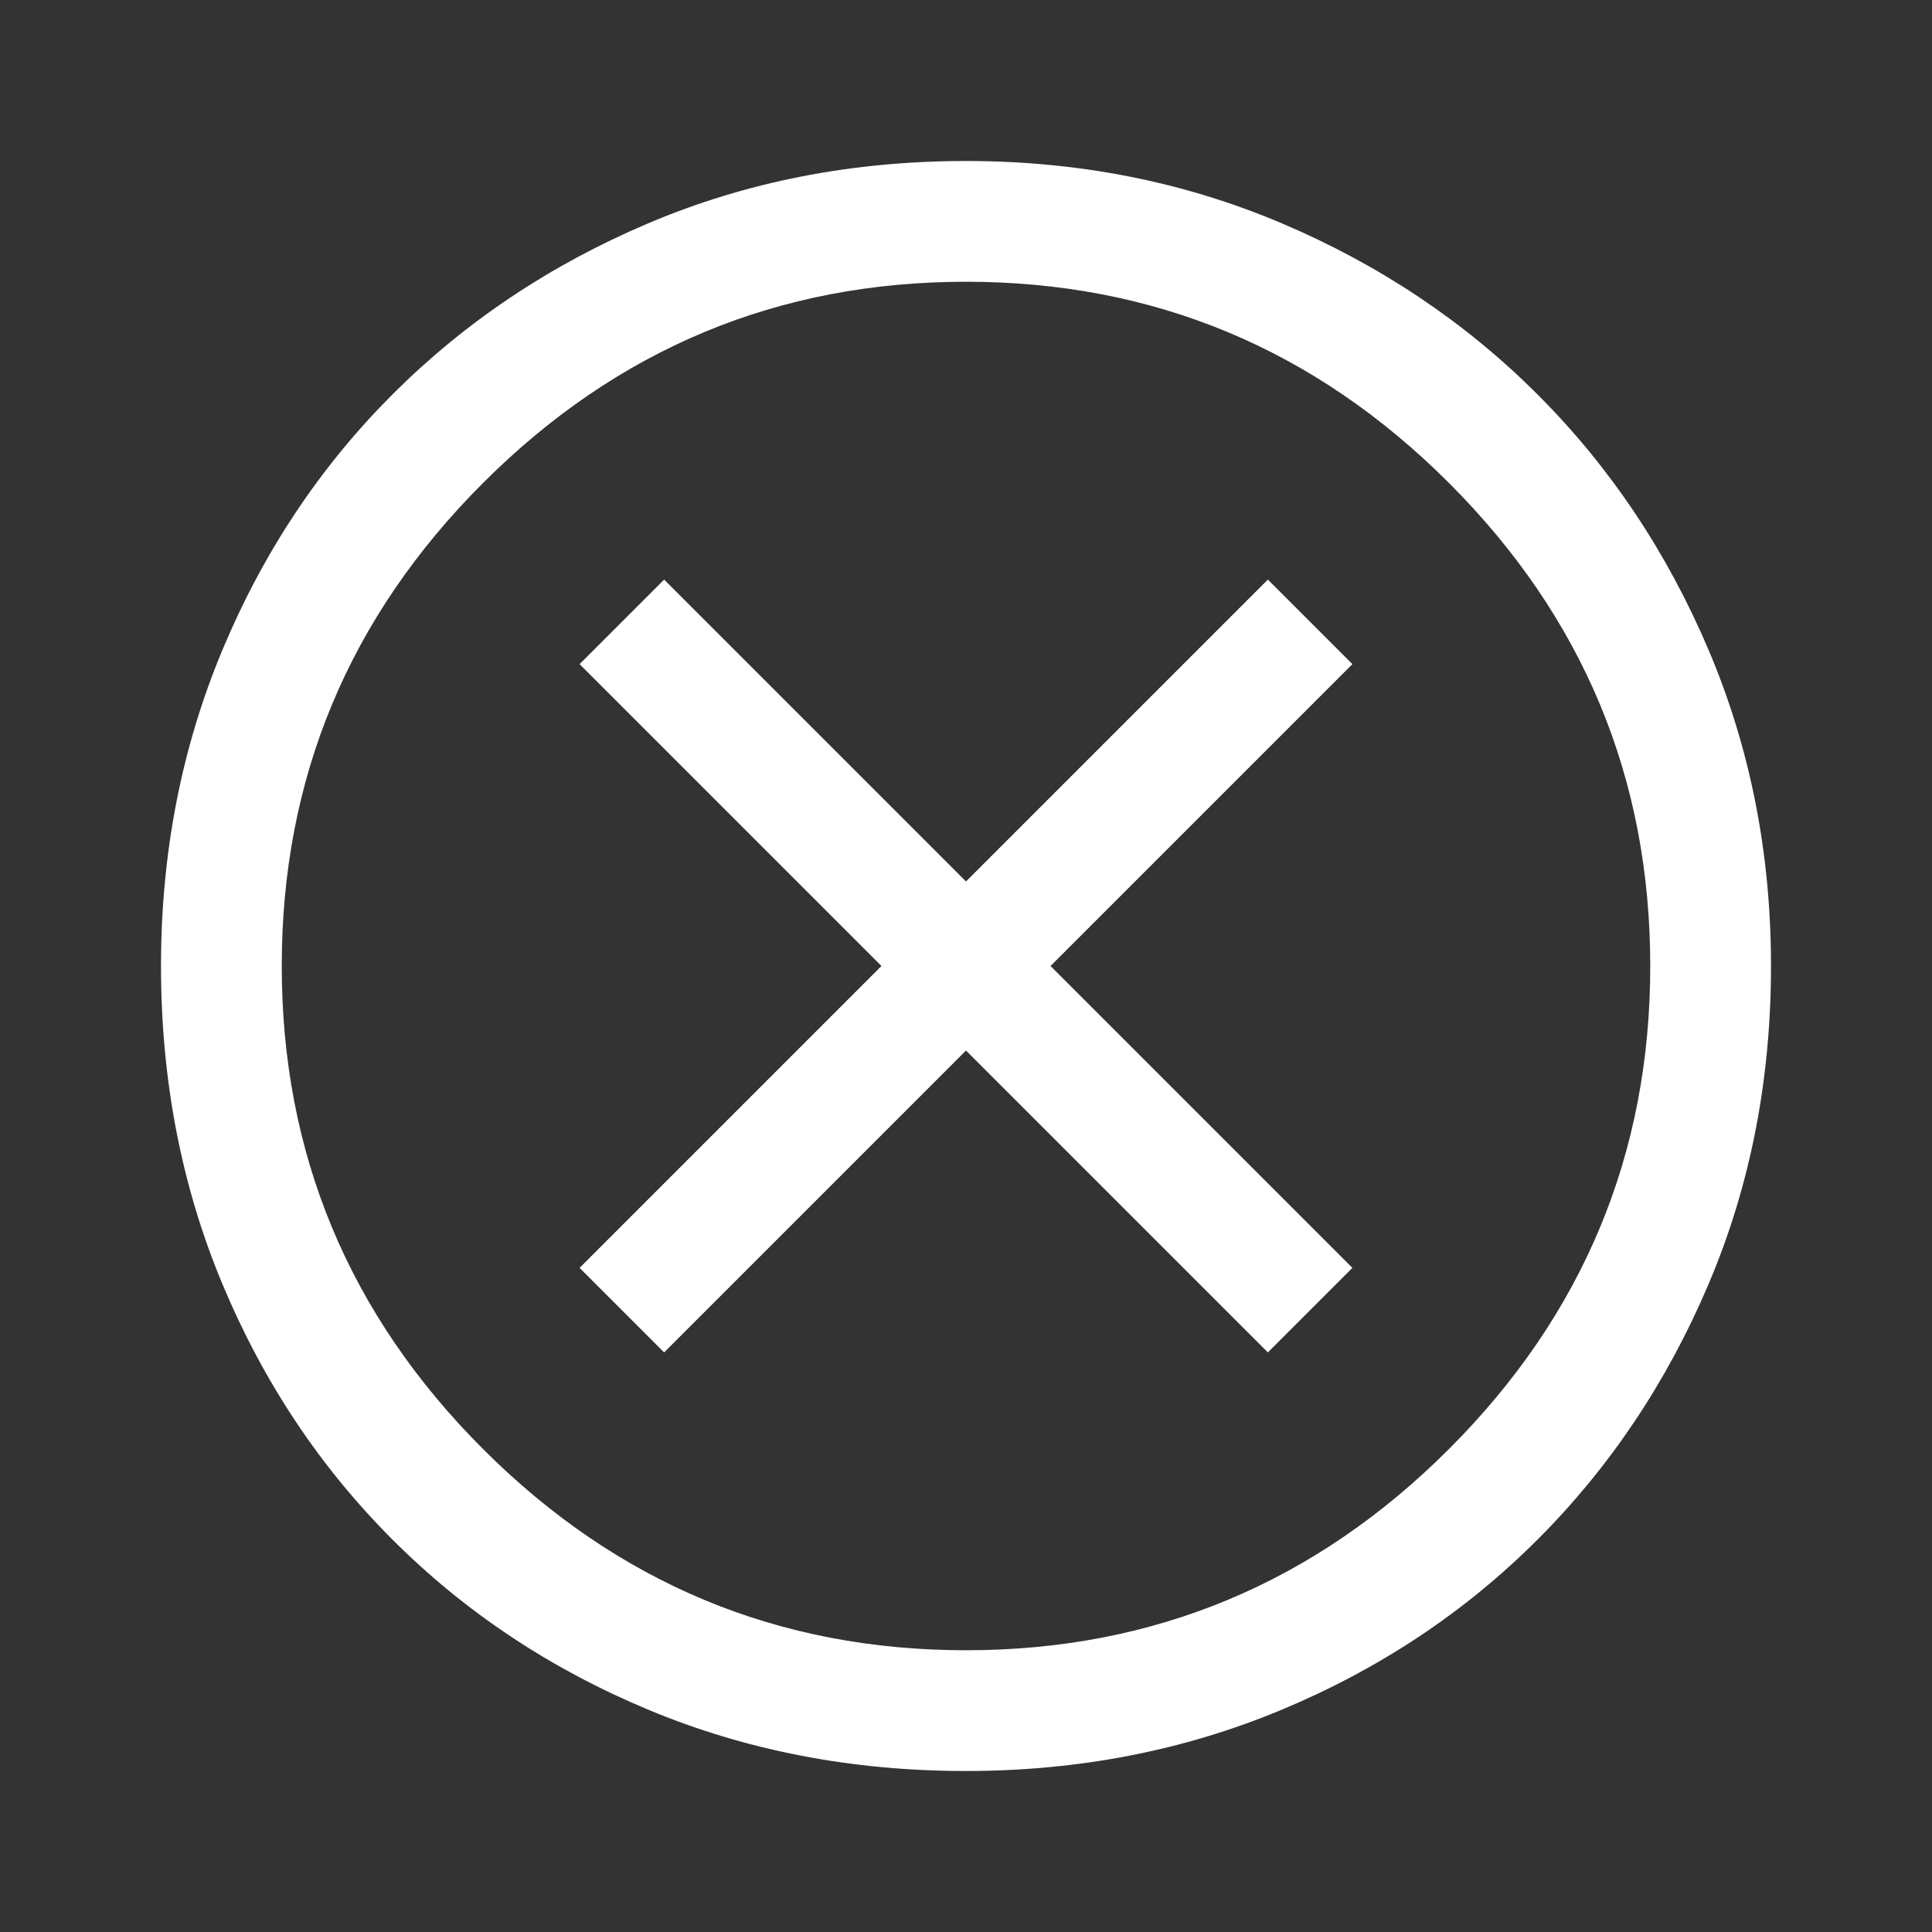 <svg xmlns="http://www.w3.org/2000/svg" height="100%" width="100%" viewBox="0 0 48 48" ><rect x="0" y="0" width="48" height="48" fill="#333333" stroke="none"/><path fill="#fff" d="M16.5 33.6 24 26.1 31.5 33.6 33.6 31.5 26.1 24 33.6 16.5 31.5 14.4 24 21.9 16.5 14.4 14.4 16.5 21.9 24 14.4 31.5ZM24 44Q19.75 44 16.1 42.475Q12.45 40.95 9.75 38.25Q7.05 35.55 5.525 31.9Q4 28.25 4 24Q4 19.8 5.525 16.15Q7.05 12.5 9.75 9.8Q12.45 7.1 16.1 5.55Q19.75 4 24 4Q28.2 4 31.85 5.55Q35.5 7.1 38.2 9.8Q40.9 12.5 42.45 16.15Q44 19.8 44 24Q44 28.25 42.45 31.9Q40.9 35.55 38.2 38.25Q35.5 40.95 31.85 42.475Q28.2 44 24 44ZM24 24Q24 24 24 24Q24 24 24 24Q24 24 24 24Q24 24 24 24Q24 24 24 24Q24 24 24 24Q24 24 24 24Q24 24 24 24ZM24 41Q31 41 36 36Q41 31 41 24Q41 17 36 12Q31 7 24 7Q17 7 12 12Q7 17 7 24Q7 31 12 36Q17 41 24 41Z"/></svg>